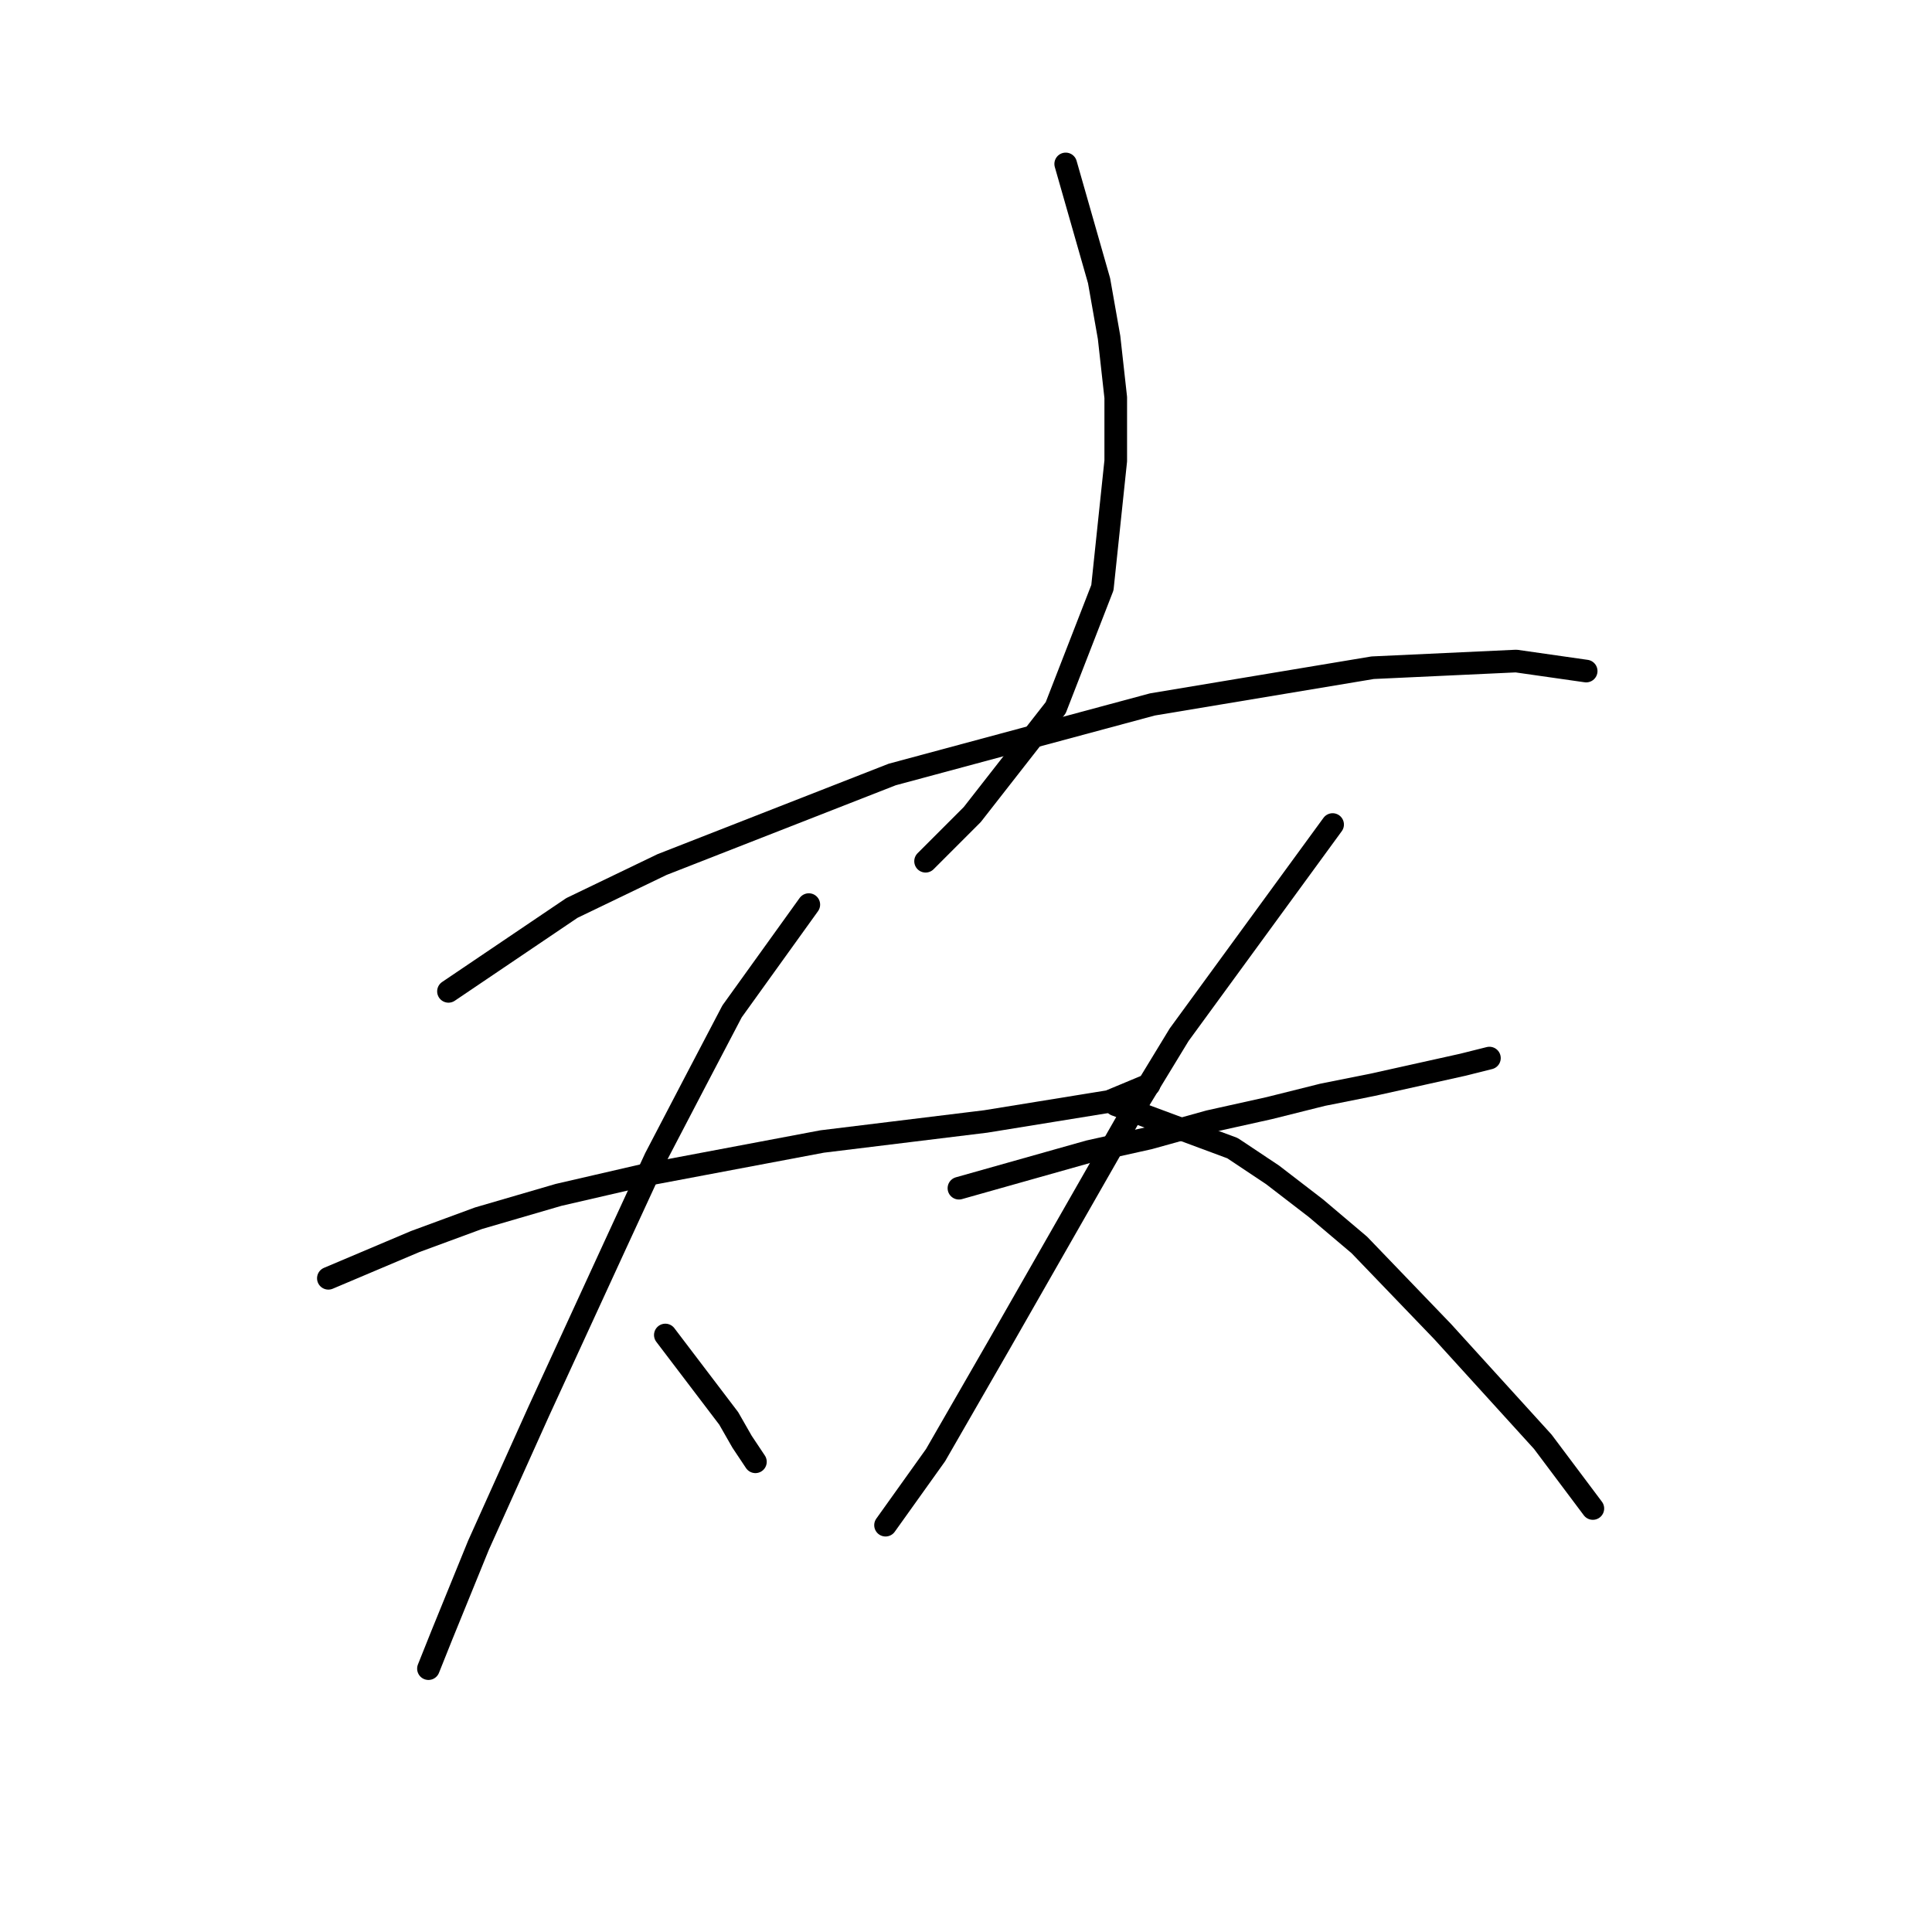 <?xml version="1.0" standalone="no"?>
    <svg width="256" height="256" xmlns="http://www.w3.org/2000/svg" version="1.1">
    <polyline stroke="black" stroke-width="3" stroke-linecap="round" fill="transparent" stroke-linejoin="round" points="141.211 21.722 145.632 37.195 146.958 44.711 147.842 52.668 147.842 61.068 146.074 77.867 139.885 93.782 128.833 107.929 122.644 114.118 122.644 114.118 " />
        <polyline stroke="black" stroke-width="3" stroke-linecap="round" fill="transparent" stroke-linejoin="round" points="59.425 131.36 75.782 120.308 87.719 114.56 118.223 102.624 152.705 93.34 181.883 88.477 200.893 87.593 210.177 88.919 210.177 88.919 " />
        <polyline stroke="black" stroke-width="3" stroke-linecap="round" fill="transparent" stroke-linejoin="round" points="43.51 169.379 55.004 164.516 63.404 161.422 74.014 158.327 85.508 155.674 108.939 151.254 130.601 148.601 146.958 145.949 152.263 143.738 152.263 143.738 " />
        <polyline stroke="black" stroke-width="3" stroke-linecap="round" fill="transparent" stroke-linejoin="round" points="107.171 119.865 97.003 134.012 92.14 143.296 86.835 153.464 81.529 164.958 71.362 187.063 63.404 204.746 58.541 216.682 56.773 221.103 56.773 221.103 " />
        <polyline stroke="black" stroke-width="3" stroke-linecap="round" fill="transparent" stroke-linejoin="round" points="88.161 176.895 96.56 187.947 98.329 191.041 100.097 193.694 100.097 193.694 " />
        <polyline stroke="black" stroke-width="3" stroke-linecap="round" fill="transparent" stroke-linejoin="round" points="127.064 157.443 144.306 152.58 152.263 150.811 160.221 148.601 168.178 146.833 175.252 145.064 181.883 143.738 193.819 141.086 197.356 140.201 197.356 140.201 " />
        <polyline stroke="black" stroke-width="3" stroke-linecap="round" fill="transparent" stroke-linejoin="round" points="176.578 109.255 156.242 137.107 150.053 147.275 132.369 178.221 123.97 192.81 117.338 202.094 117.338 202.094 " />
        <polyline stroke="black" stroke-width="3" stroke-linecap="round" fill="transparent" stroke-linejoin="round" points="147.842 146.391 163.315 152.138 168.62 155.674 174.368 160.095 180.115 164.958 191.167 176.452 204.429 191.041 211.061 199.883 211.061 199.883 " />
        </svg>